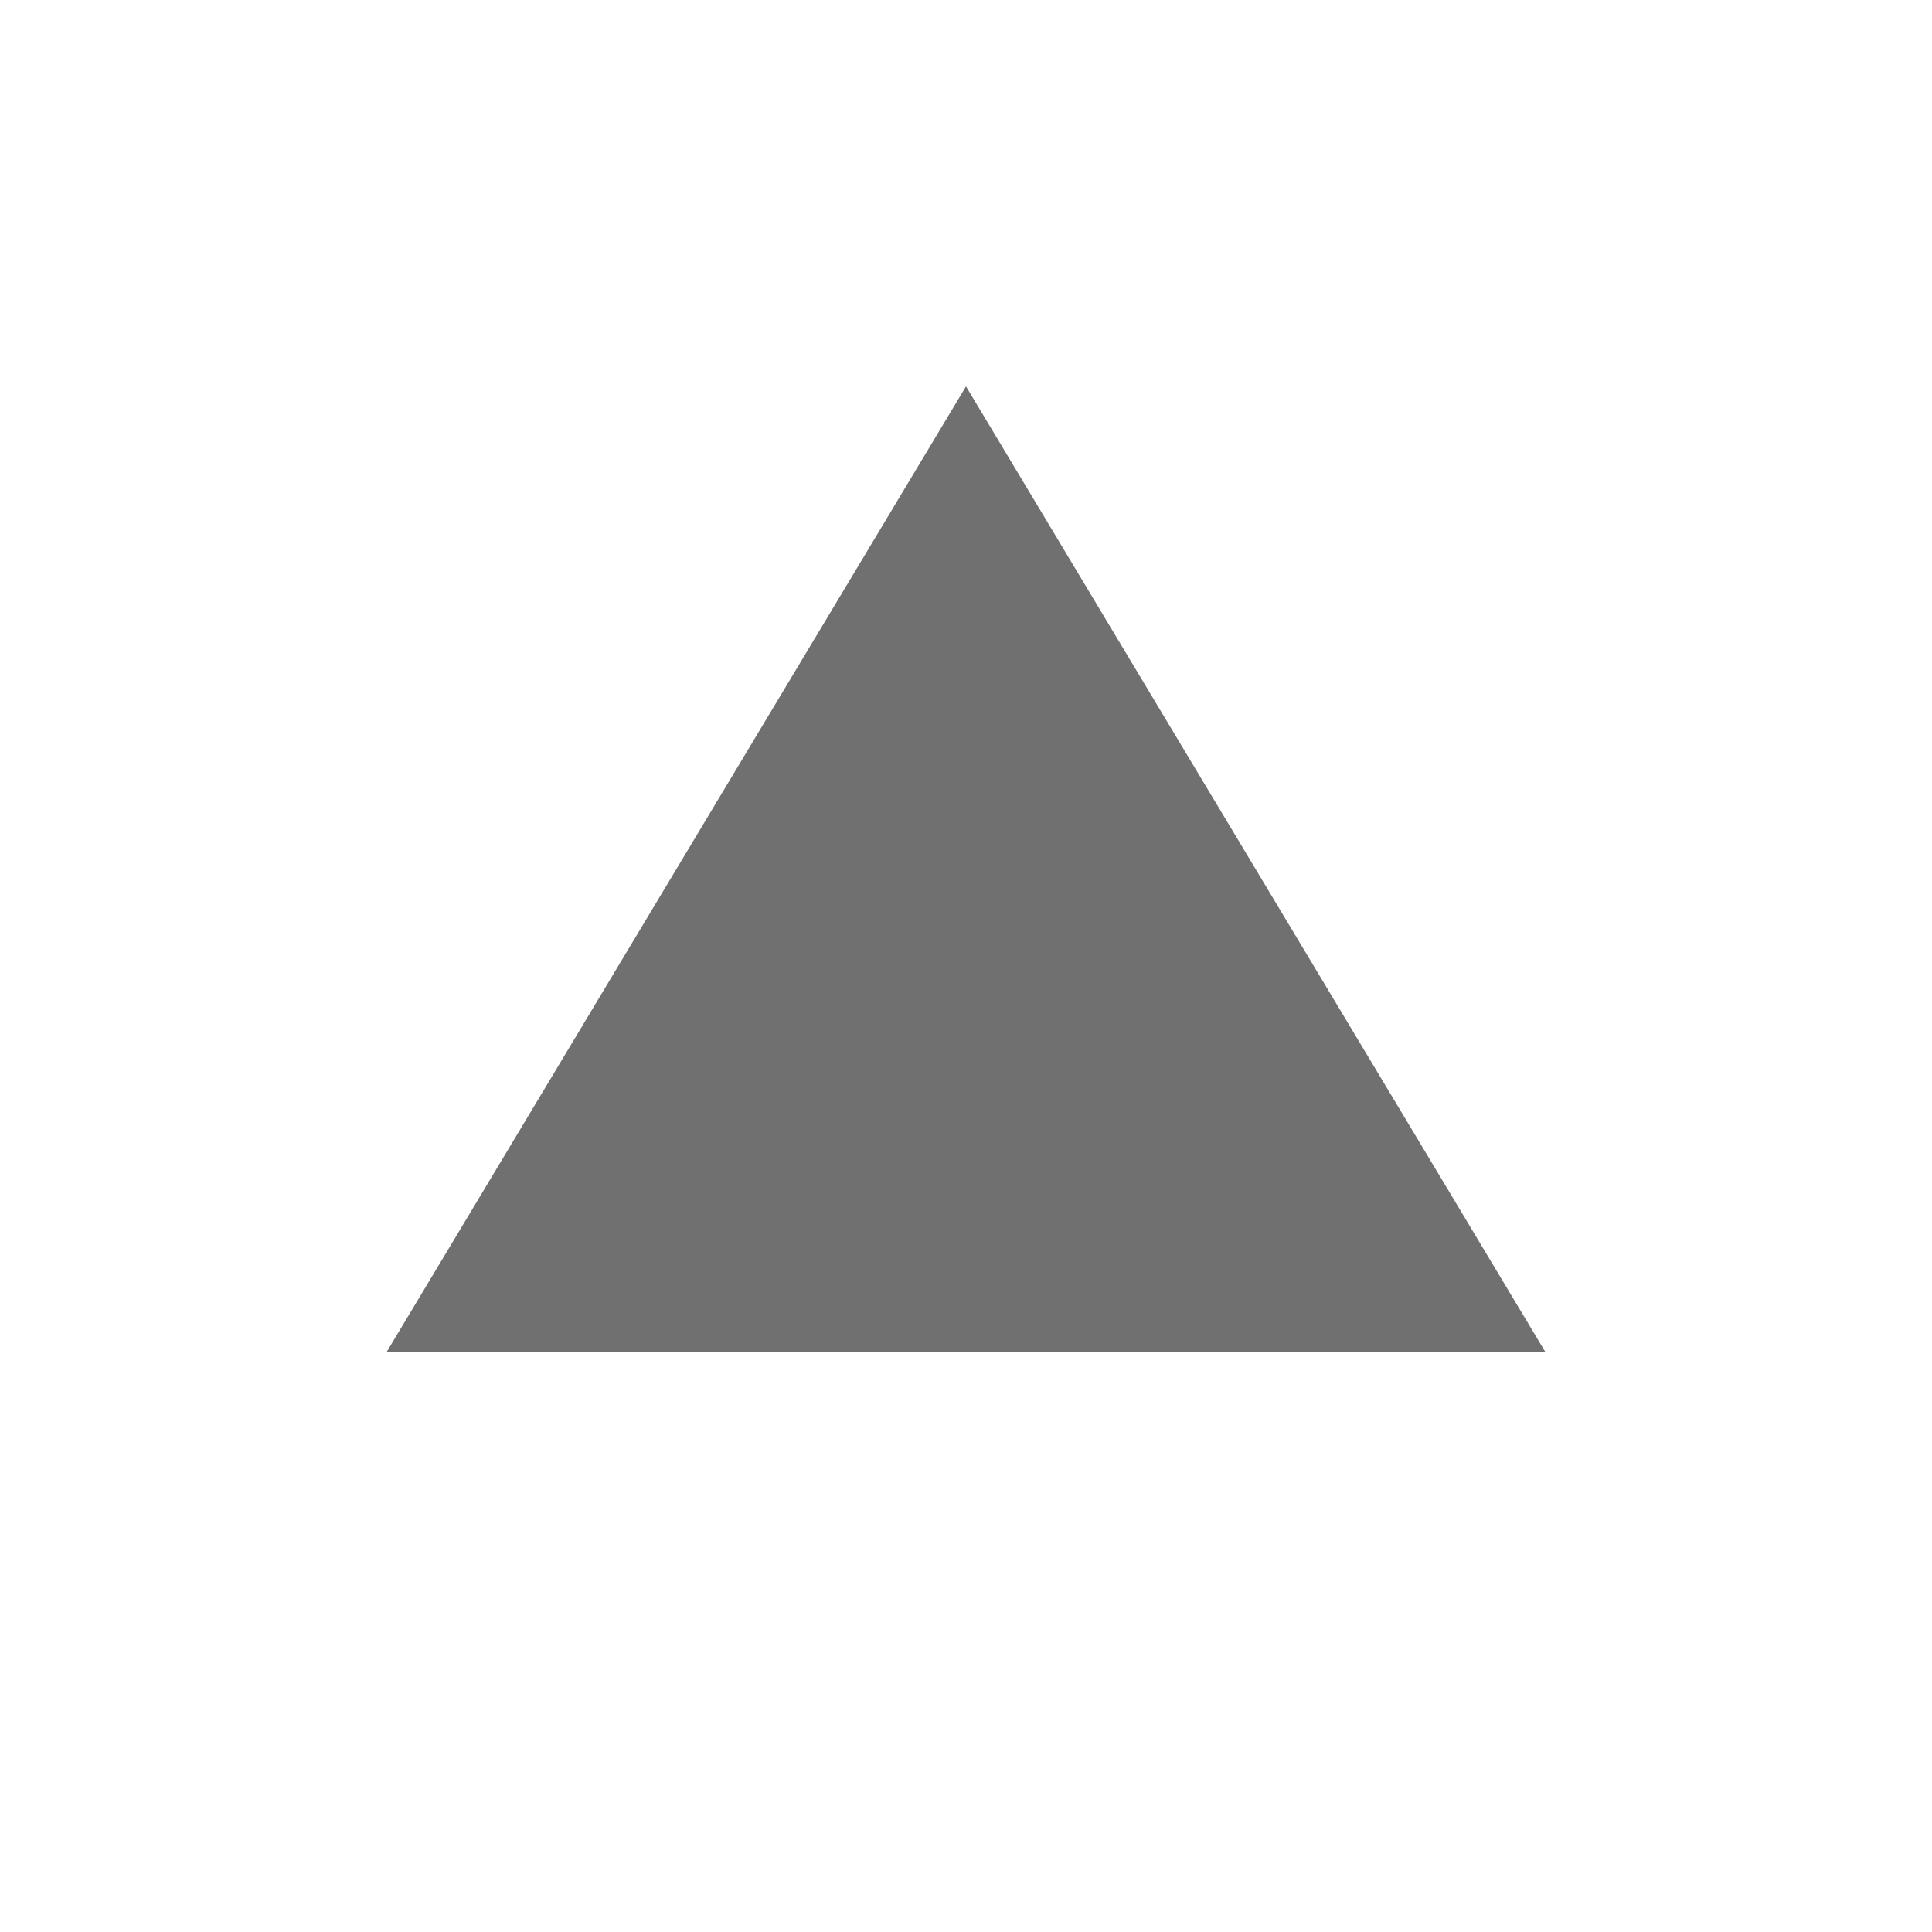 ﻿<?xml version='1.0' encoding='UTF-8'?>
<svg x="0px" y="0px" viewBox="0 0 10 10" version="1.1" xmlns="http://www.w3.org/2000/svg" xmlns:xlink="http://www.w3.org/1999/xlink" xml:space="preserve" tag="Element2">
  <g id="Inside_Border" tag="Element">
    <polygon points="5,2 2,7 8,7  " fill="#707070" id="Mask" tag="Mask" />
  </g>
  <g id="Layer_2" tag="Element1" />
</svg>